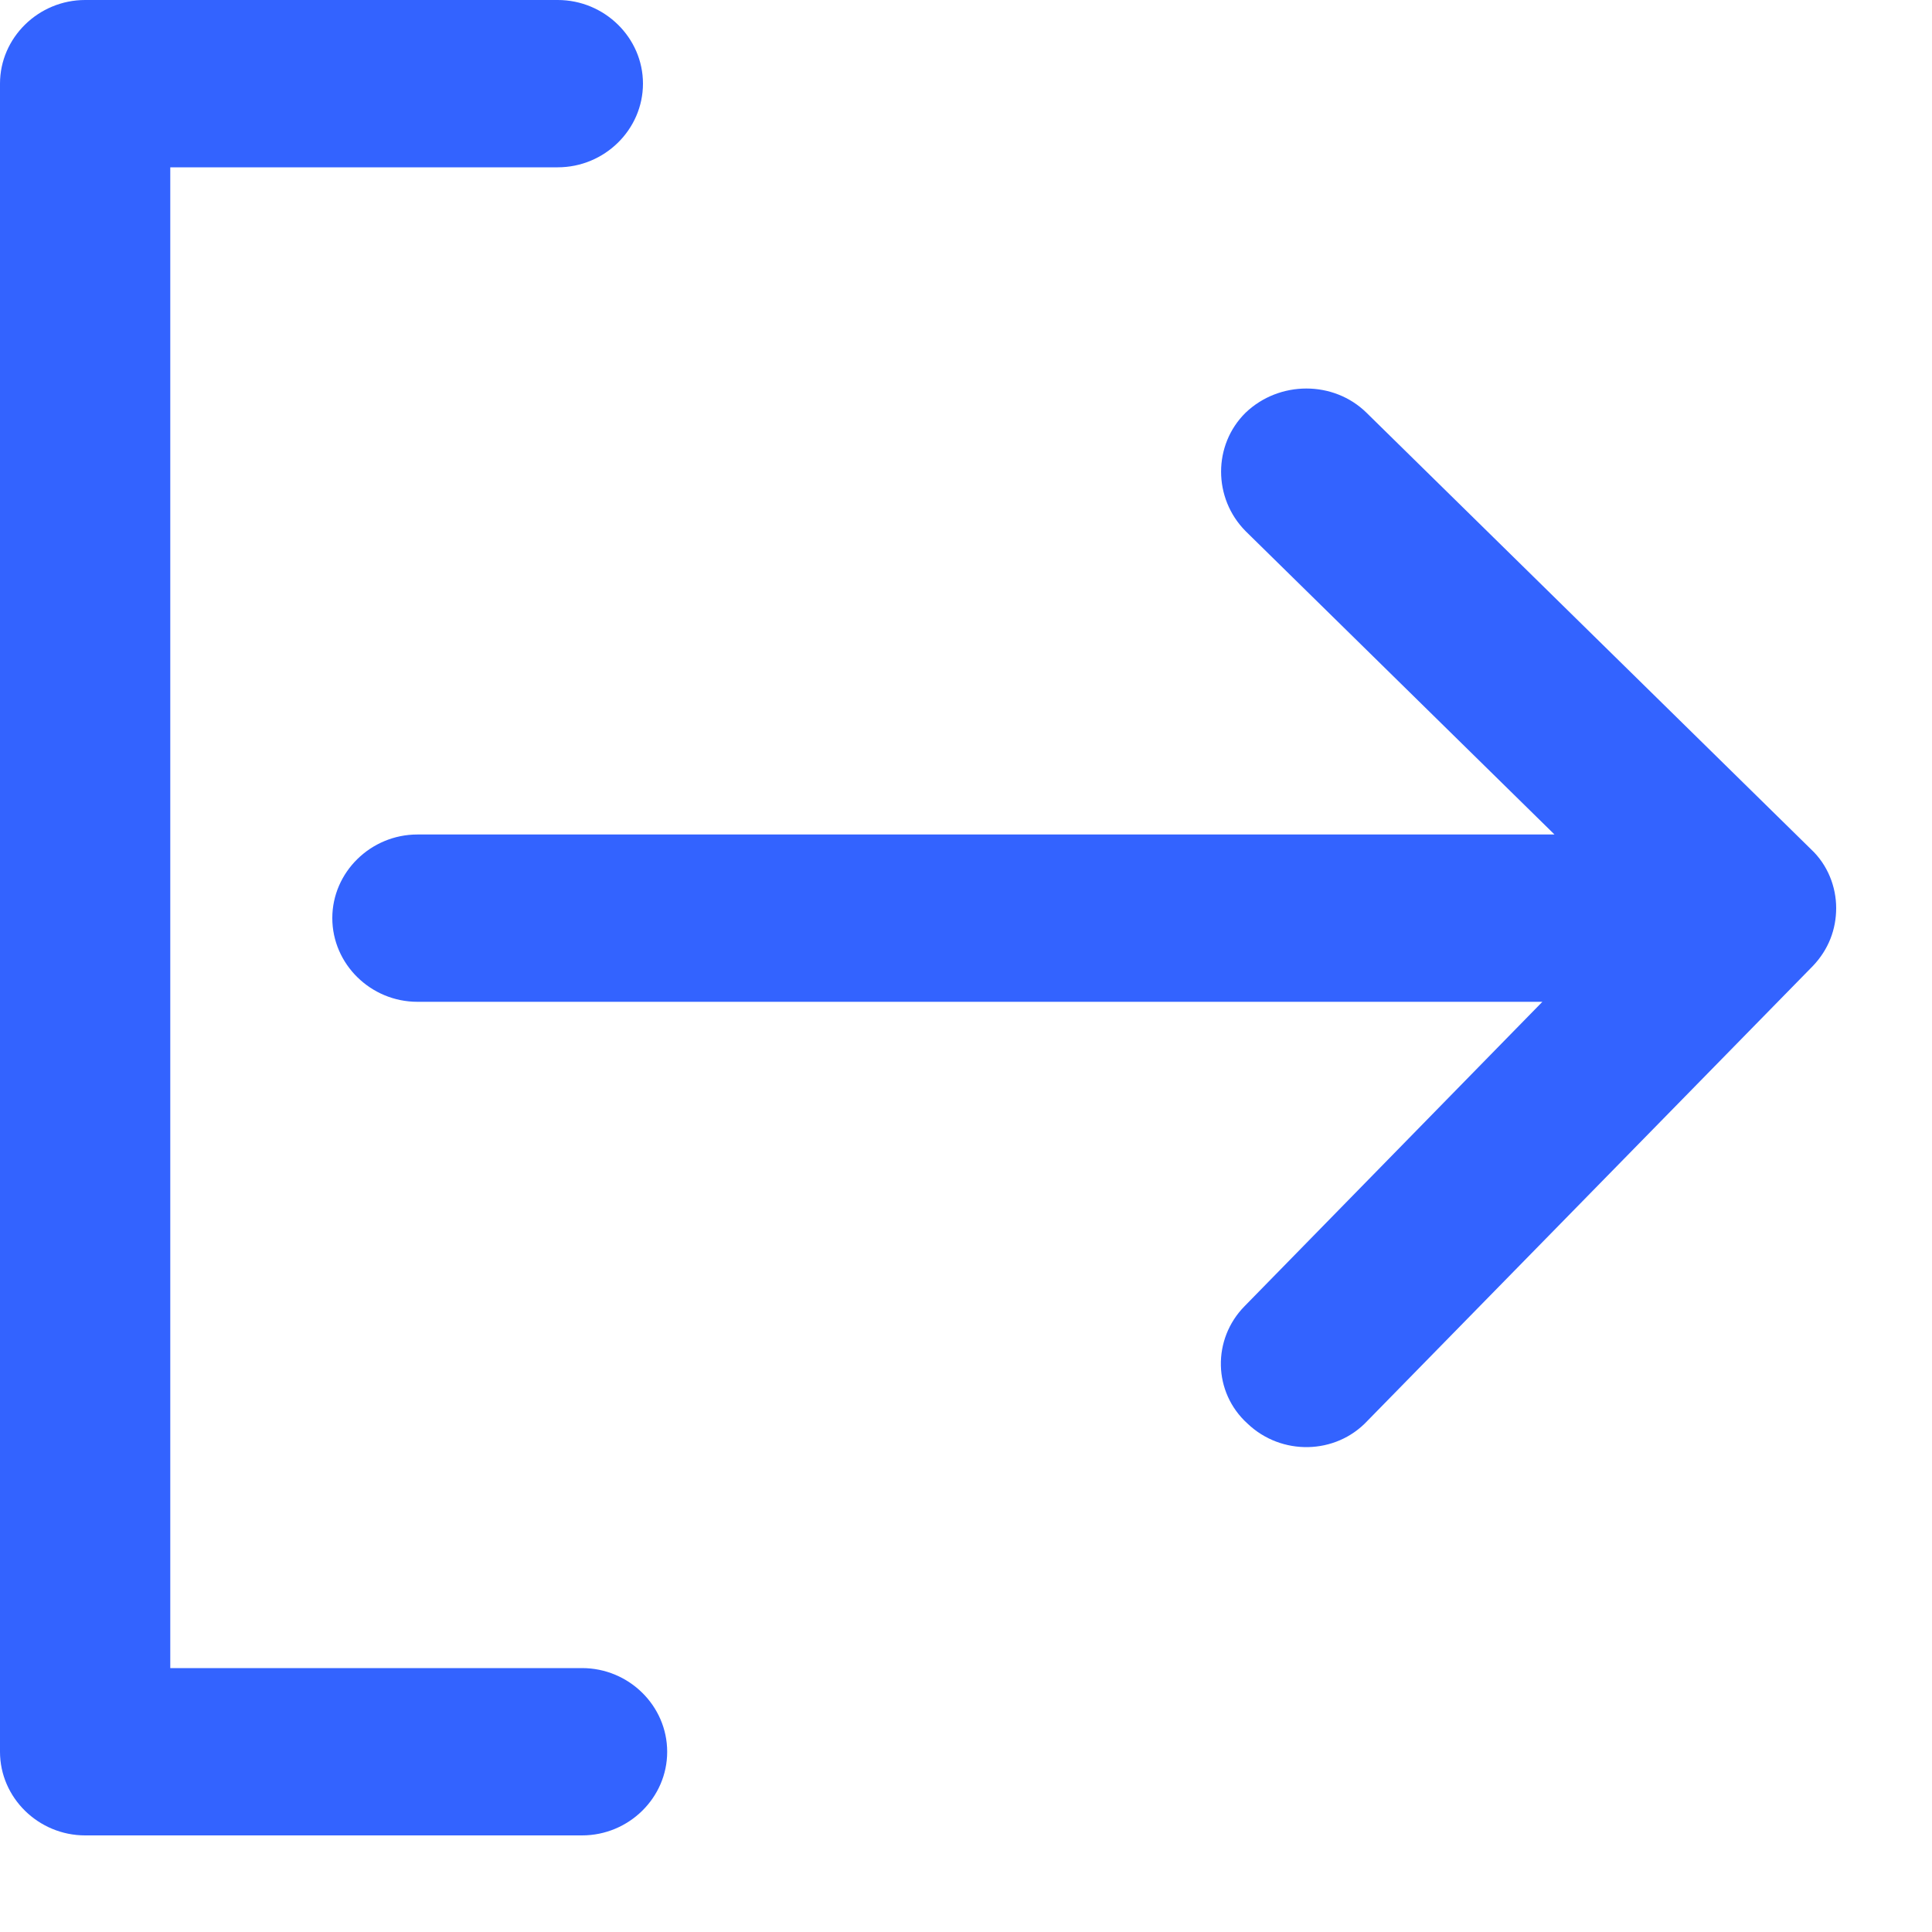 <svg width="15" height="15" viewBox="0 0 15 15" fill="none" xmlns="http://www.w3.org/2000/svg">
<path d="M14.075 7.5C14.198 7.371 14.256 7.214 14.256 7.05C14.256 6.886 14.191 6.715 14.06 6.593L10.609 3.204C10.354 2.954 9.933 2.954 9.671 3.204C9.417 3.454 9.417 3.868 9.671 4.124L12.069 6.479H3.241C2.878 6.479 2.58 6.772 2.58 7.128C2.58 7.485 2.878 7.778 3.241 7.778H11.975L9.664 10.14C9.41 10.397 9.417 10.81 9.686 11.053C9.948 11.303 10.369 11.296 10.616 11.032L14.075 7.5Z" fill="#3363FF"/>
<path d="M5.18 13.601C5.18 13.244 4.883 12.951 4.519 12.951H1.322V1.299H4.33C4.694 1.299 4.992 1.006 4.992 0.649C4.992 0.293 4.694 0 4.33 0H0.661C0.298 0 0 0.293 0 0.649V13.601C0 13.957 0.298 14.25 0.661 14.25H4.519C4.883 14.25 5.18 13.957 5.18 13.601Z" fill="#3363FF"/>
</svg>
